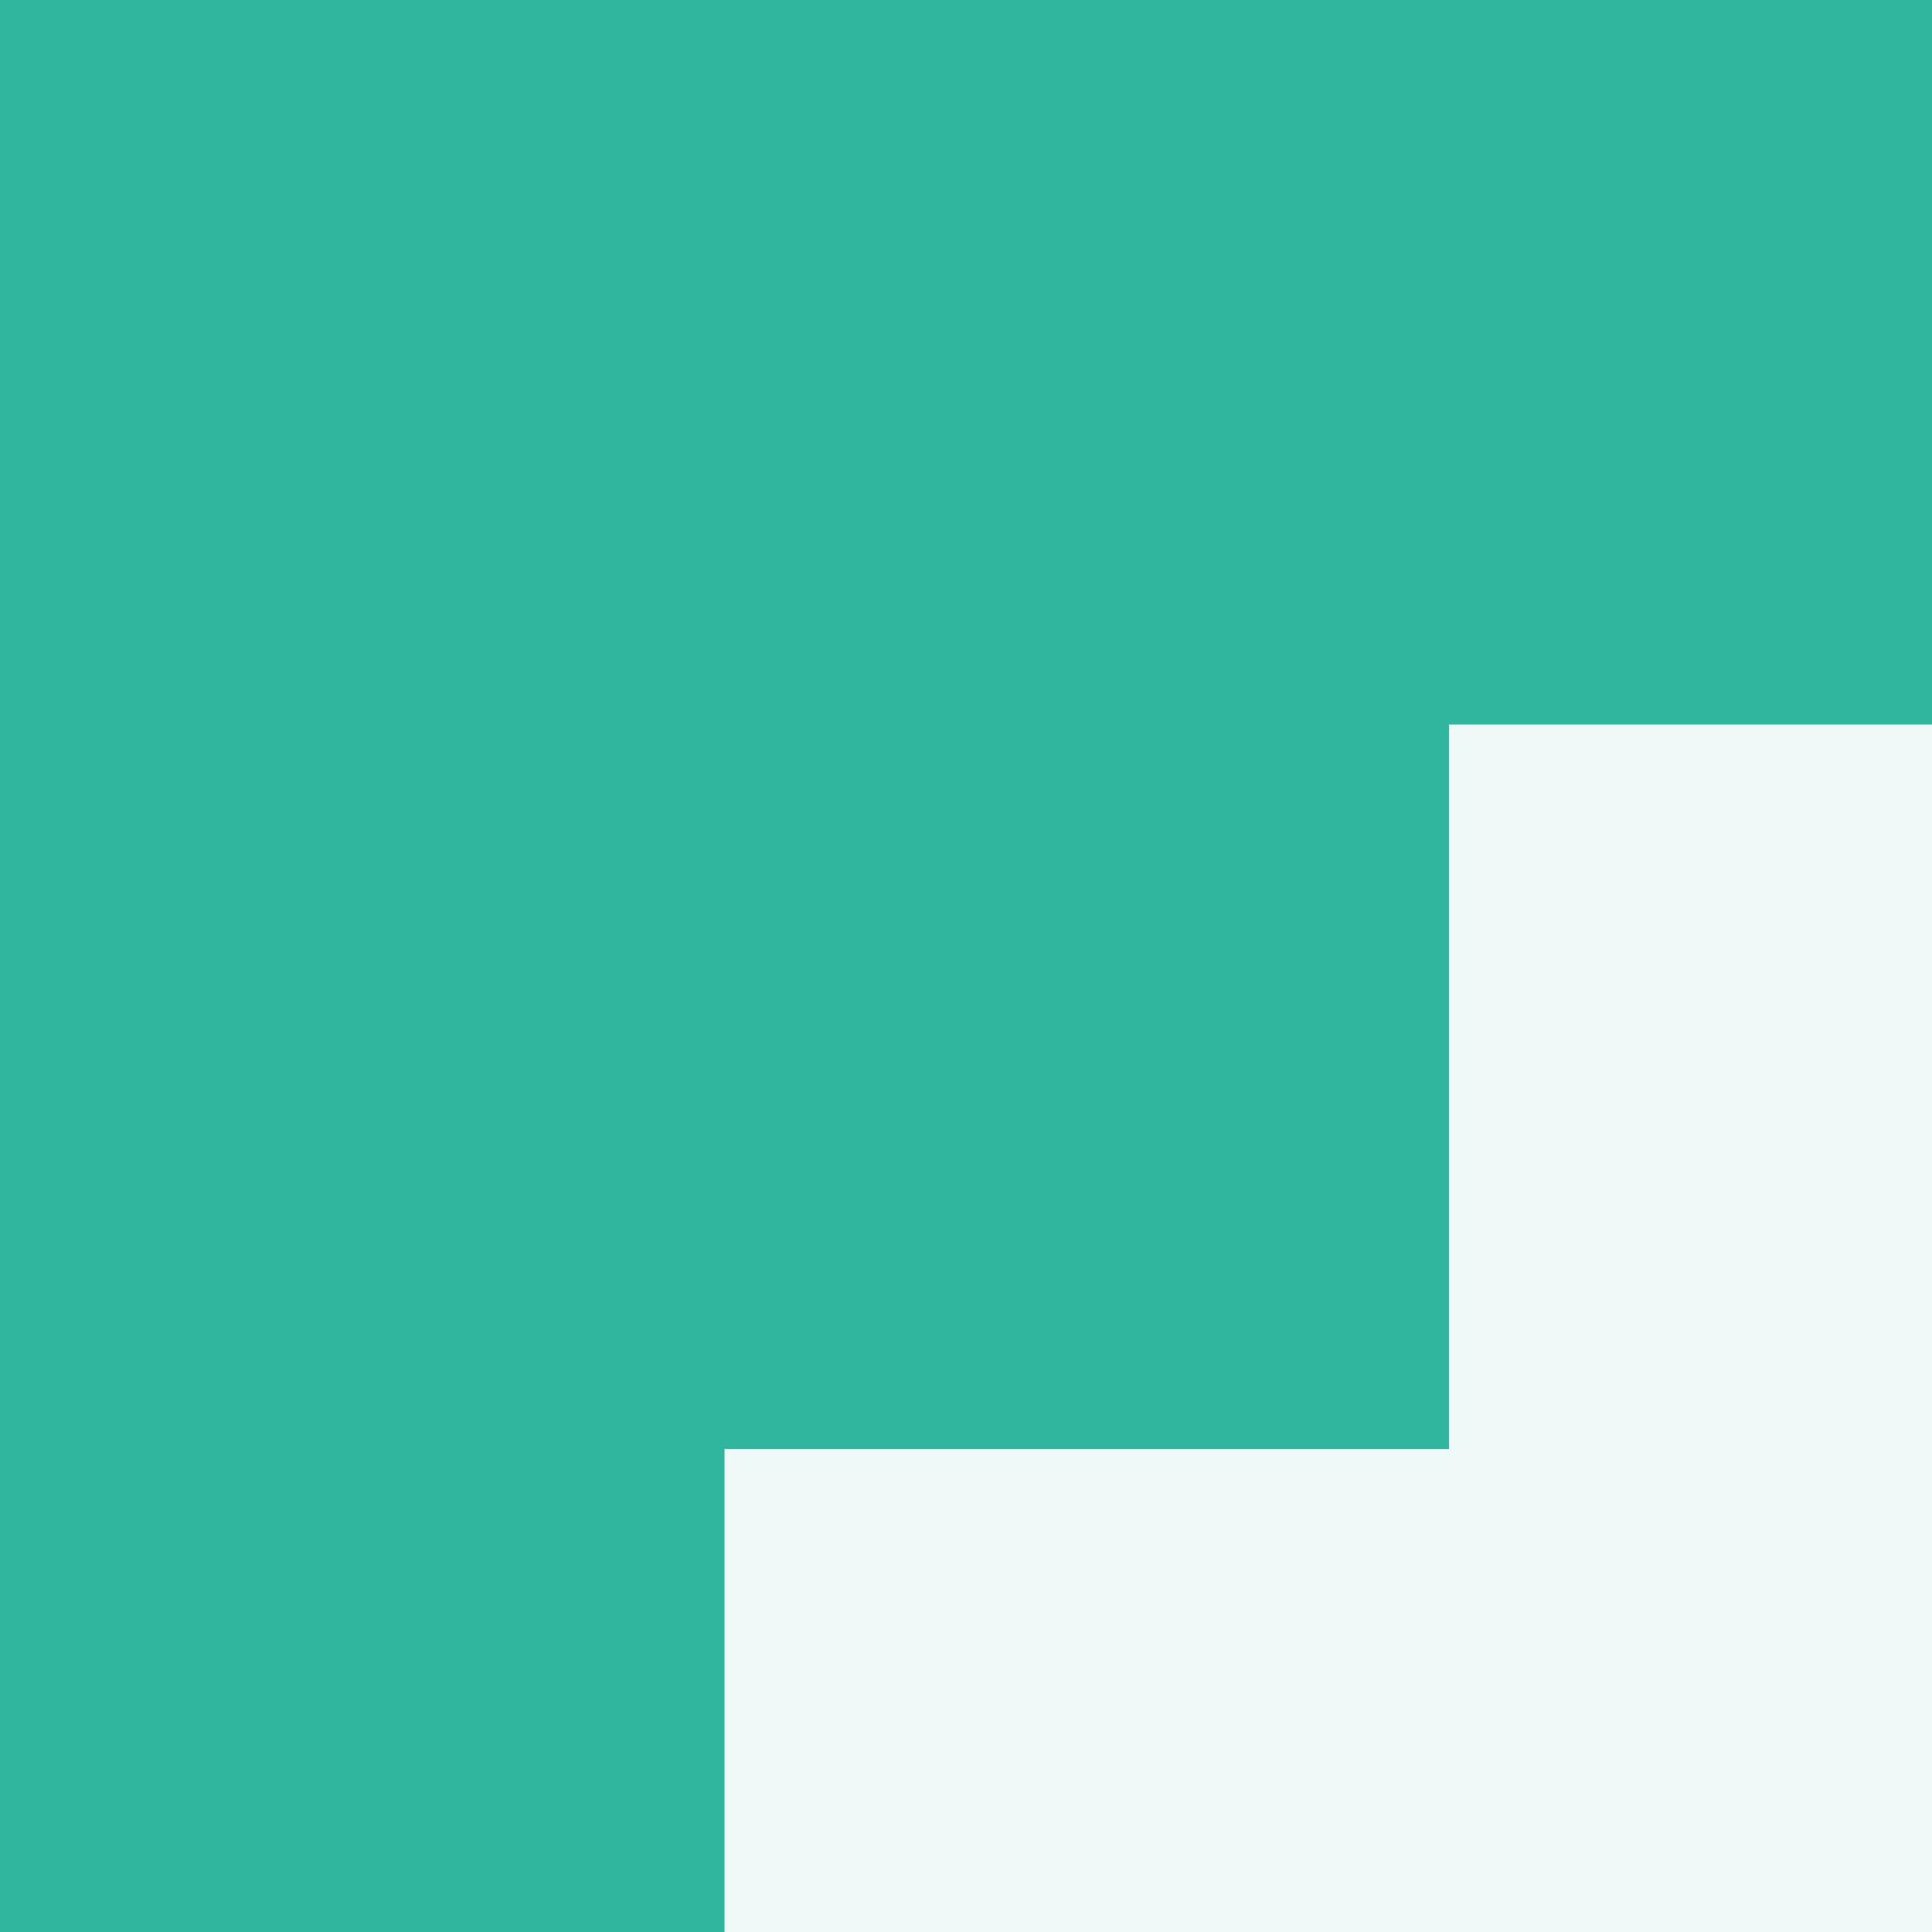 <?xml version="1.0" encoding="UTF-8"?>
<svg version="1.1" xmlns="http://www.w3.org/2000/svg" width="16" height="16">
<rect width="100%" height="100%" fill="#333333" stroke="none"/>
<path d="M0 0 C5.28 0 10.56 0 16 0 C16 5.28 16 10.56 16 16 C10.72 16 5.44 16 0 16 C0 10.72 0 5.44 0 0 Z " fill="#30B69F" transform="translate(0,0)"/>
<path d="M0 0 C1.32 0 2.64 0 4 0 C4 3.3 4 6.6 4 10 C0.7 10 -2.6 10 -6 10 C-6 8.68 -6 7.36 -6 6 C-4.02 6 -2.04 6 0 6 C0 4.02 0 2.04 0 0 Z " fill="#EFF9F8" transform="translate(12,6)"/>
</svg>
